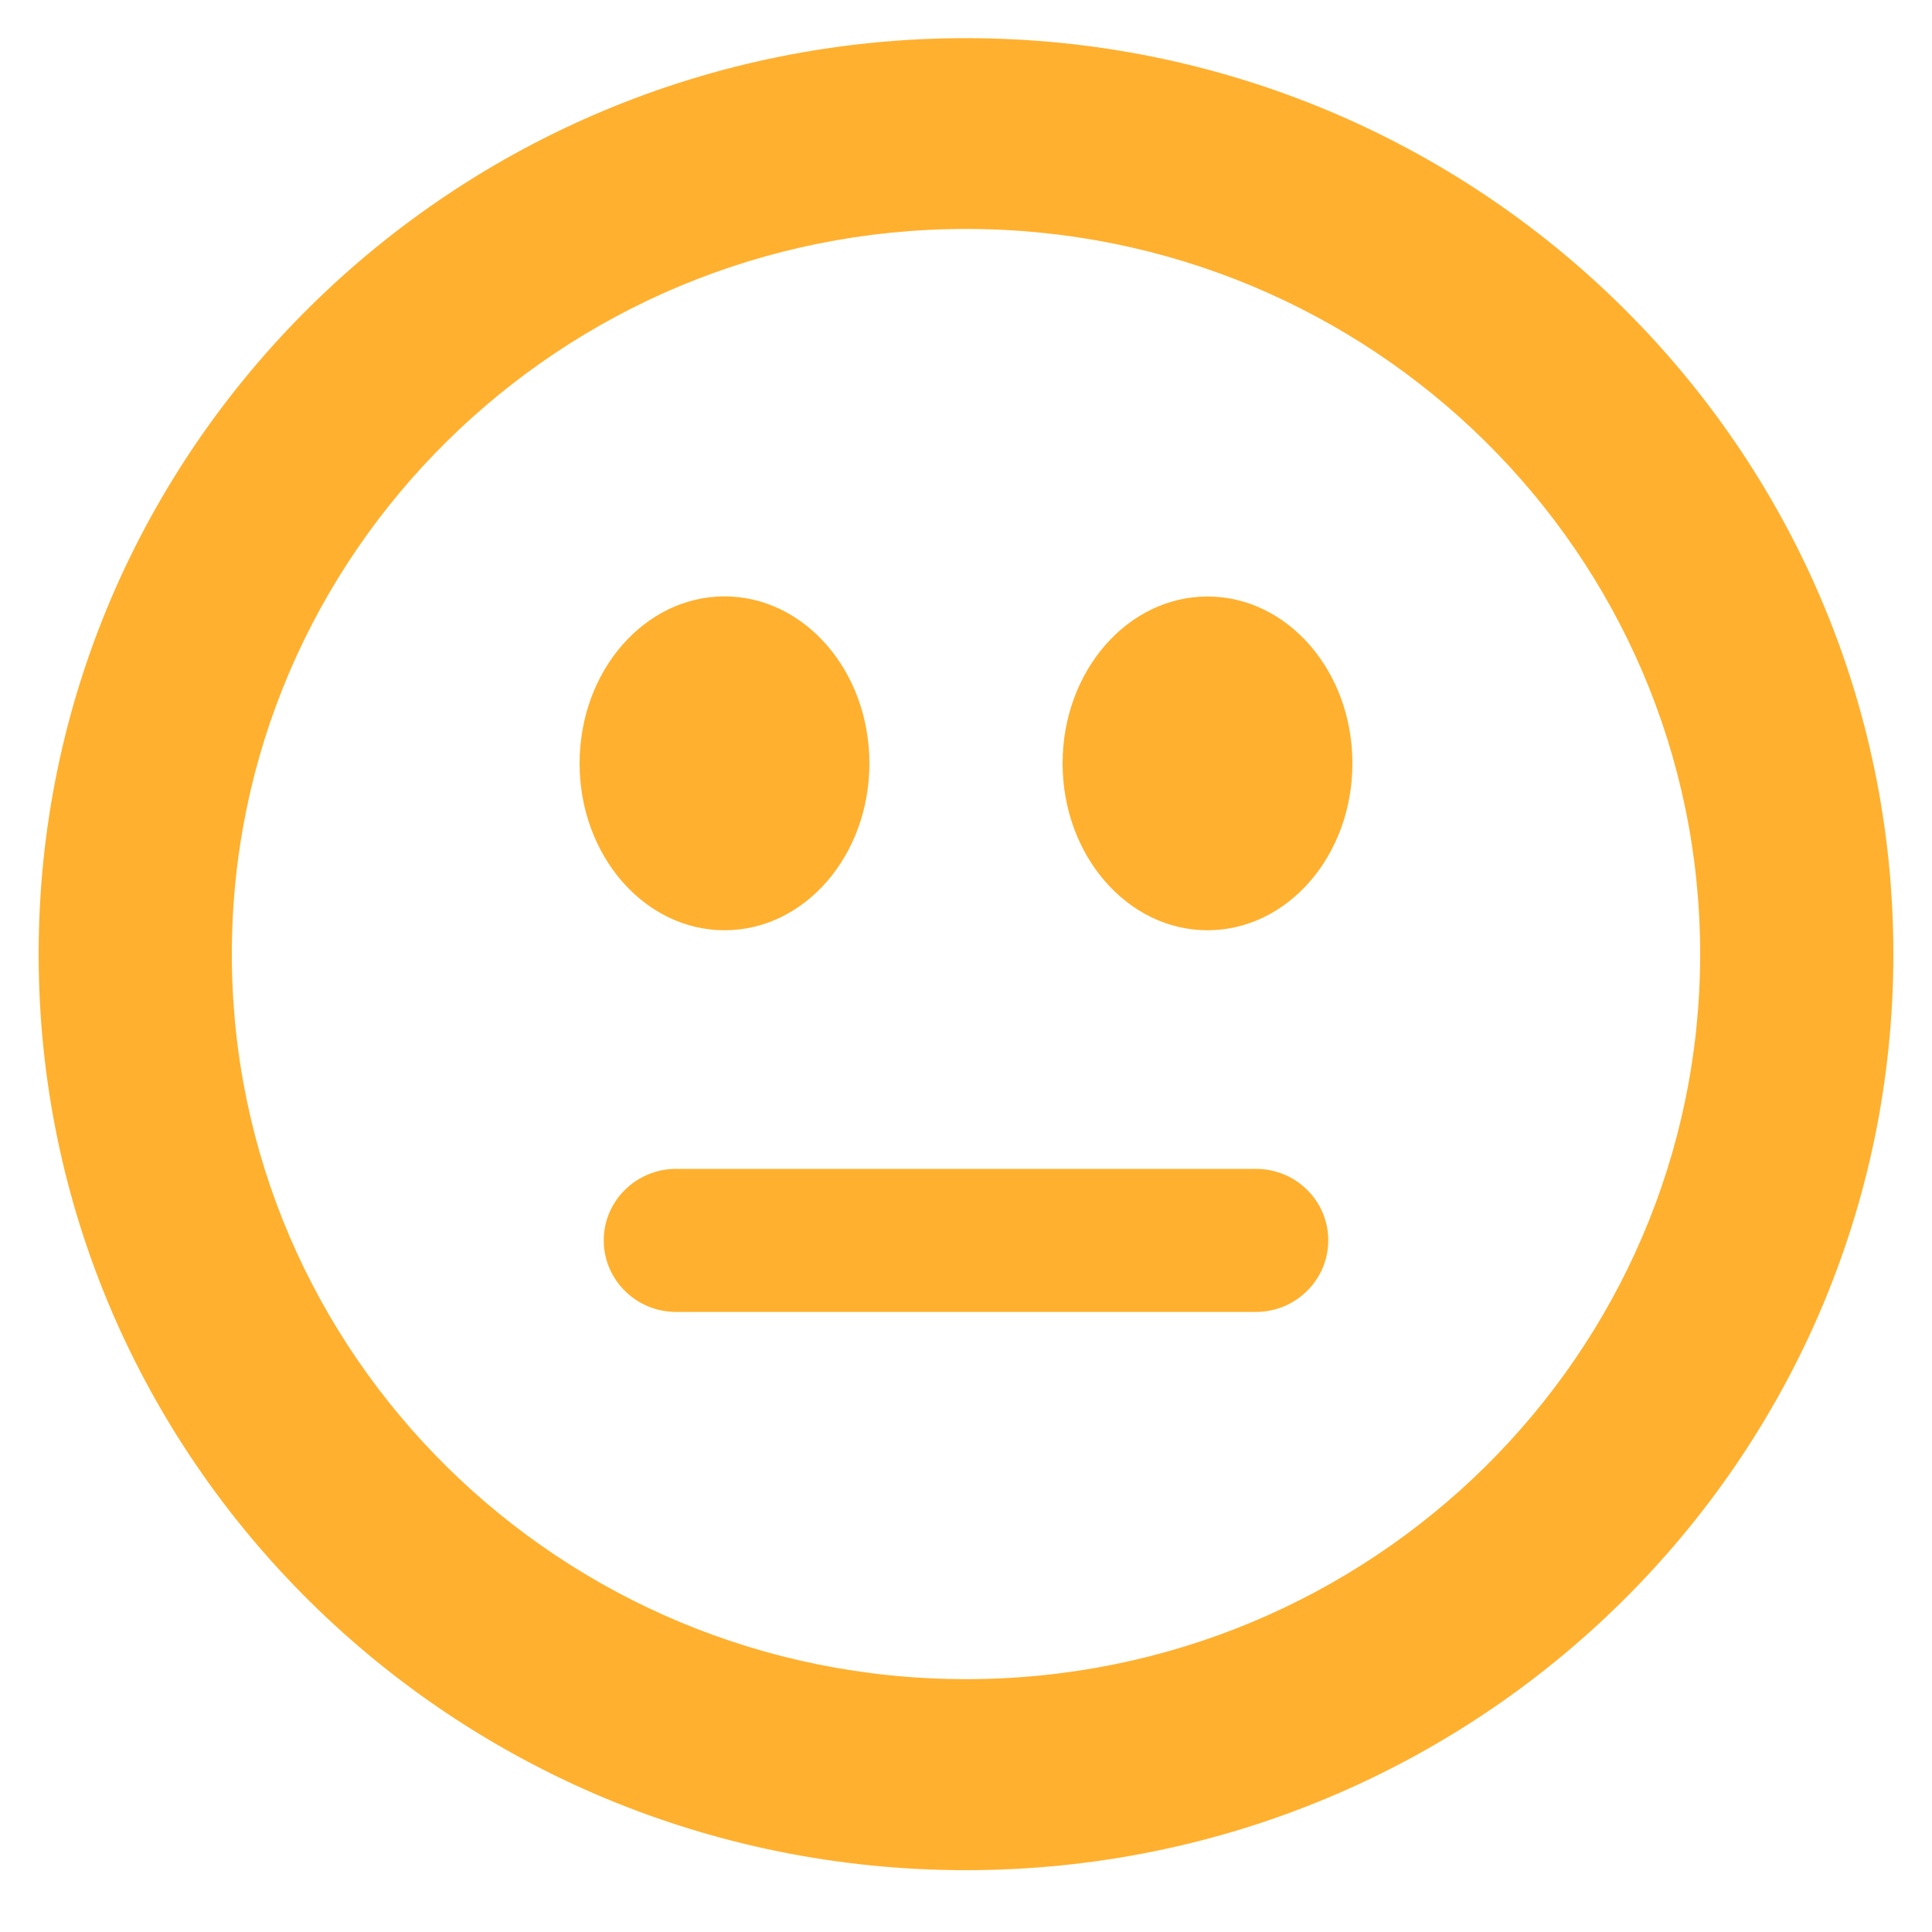 <svg xmlns='http://www.w3.org/2000/svg' width='16' height='16' viewBox='0 0 16 16' fill='none'><g clip-path='url(#clip0)'><path d='M8 0.316C3.758 0.316 0.32 3.712 0.32 7.902C0.32 12.091 3.758 15.488 8 15.488C12.241 15.488 15.68 12.091 15.68 7.901C15.68 3.712 12.241 0.316 8 0.316ZM8 13.906C4.642 13.906 1.92 11.218 1.92 7.901C1.92 4.585 4.642 1.896 8 1.896C11.358 1.896 14.08 4.584 14.08 7.901C14.08 11.218 11.358 13.906 8 13.906ZM10 4.94C9.338 4.94 8.8 5.558 8.8 6.322C8.8 7.085 9.338 7.704 10 7.704C10.663 7.704 11.2 7.086 11.2 6.322C11.2 5.557 10.663 4.94 10 4.94ZM6.001 7.704C6.663 7.704 7.2 7.086 7.2 6.322C7.2 5.557 6.662 4.939 6 4.939C5.338 4.939 4.8 5.557 4.8 6.322C4.8 7.086 5.338 7.704 6.001 7.704ZM10.4 9.68H5.6C5.269 9.68 5 9.945 5 10.272C5 10.6 5.269 10.865 5.6 10.865H10.4C10.731 10.865 11 10.6 11 10.272C11 9.944 10.732 9.68 10.4 9.68Z' fill='#FFB02E'/></g><defs><clipPath id='clip0'><rect width='16' height='15.803' fill='white'/></clipPath></defs></svg>